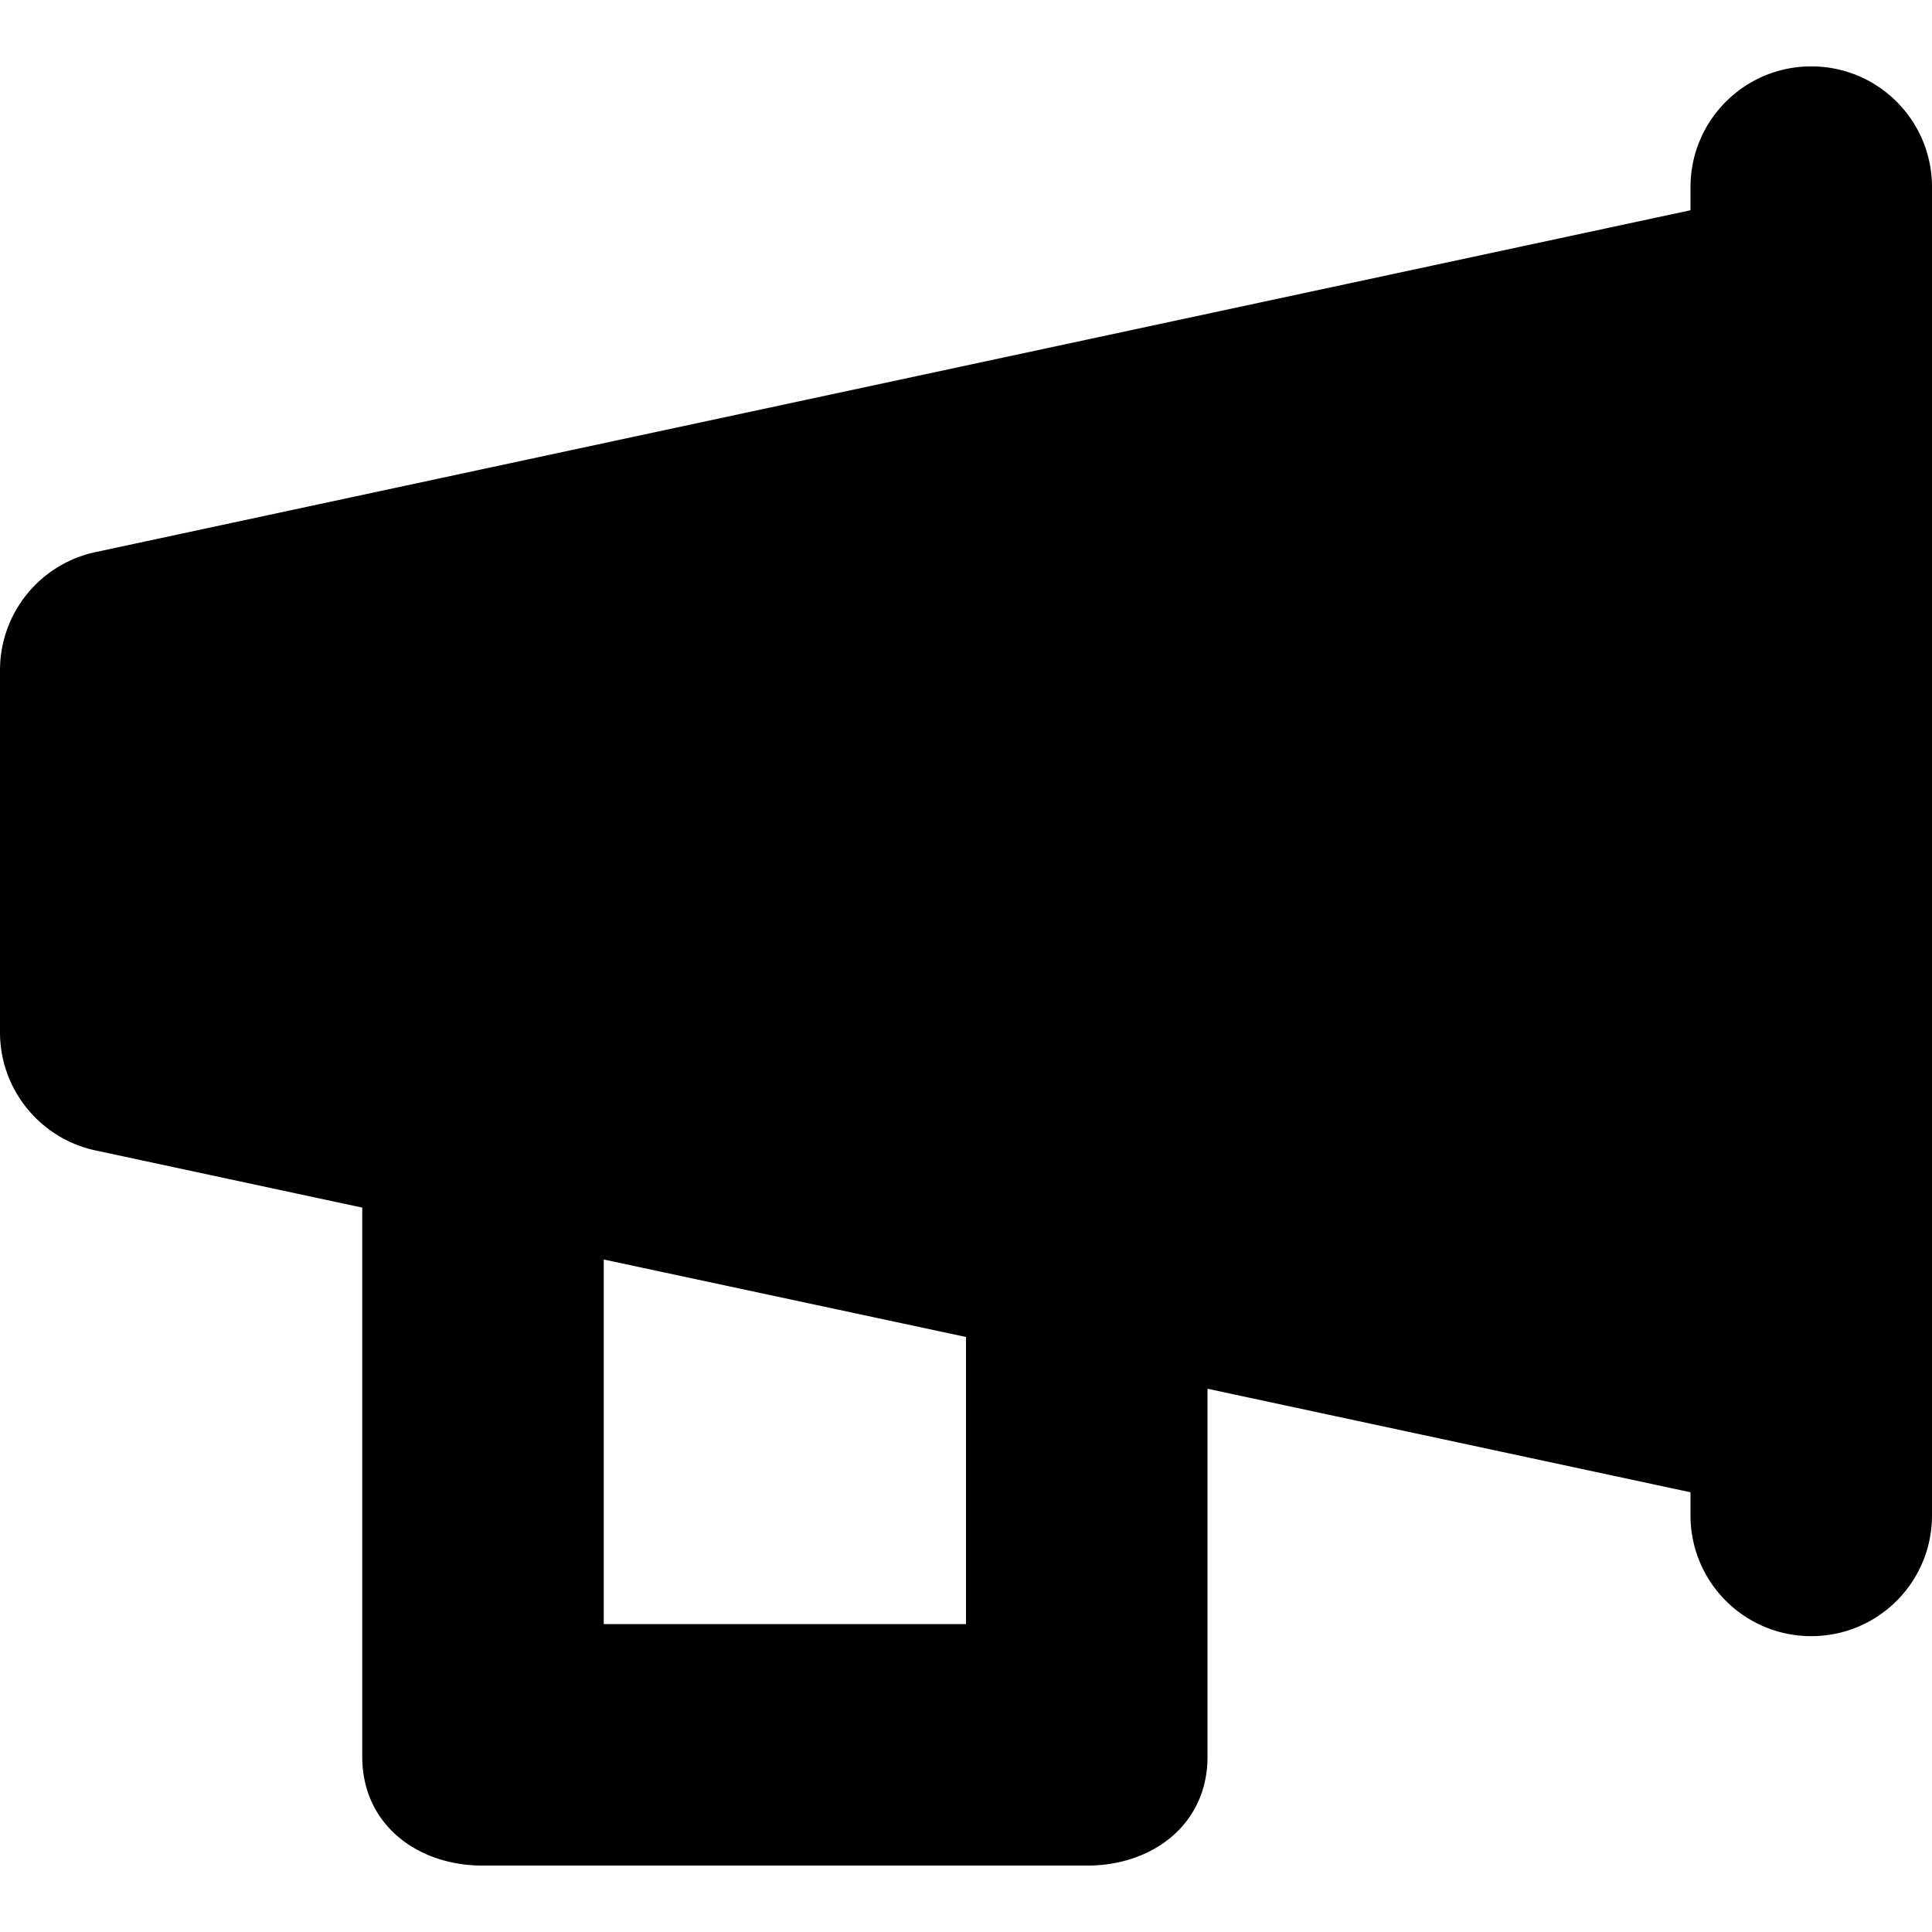 <svg xmlns="http://www.w3.org/2000/svg" width="200" height="200" viewBox="0 0 200 200"><path d="M175 19.372v2.393L9.888 57.153A12.502 12.502 0 0 0 0 69.372v37.5c0 5.885 4.126 10.986 9.888 12.22l27.612 5.921v56.859c0 6.91 5.591 11.256 12.5 11.256h62.5c6.922 0 12.5-4.346 12.5-11.256v-38.109l50 10.717v2.393c0 6.91 5.591 12.5 12.5 12.5 6.922 0 12.5-5.59 12.5-12.5v-137.5c0-6.908-5.578-12.5-12.5-12.5-6.909-.001-12.5 5.591-12.5 12.499M62.5 168.128v-37.744l37.5 8.02v29.725H62.5z"/></svg>